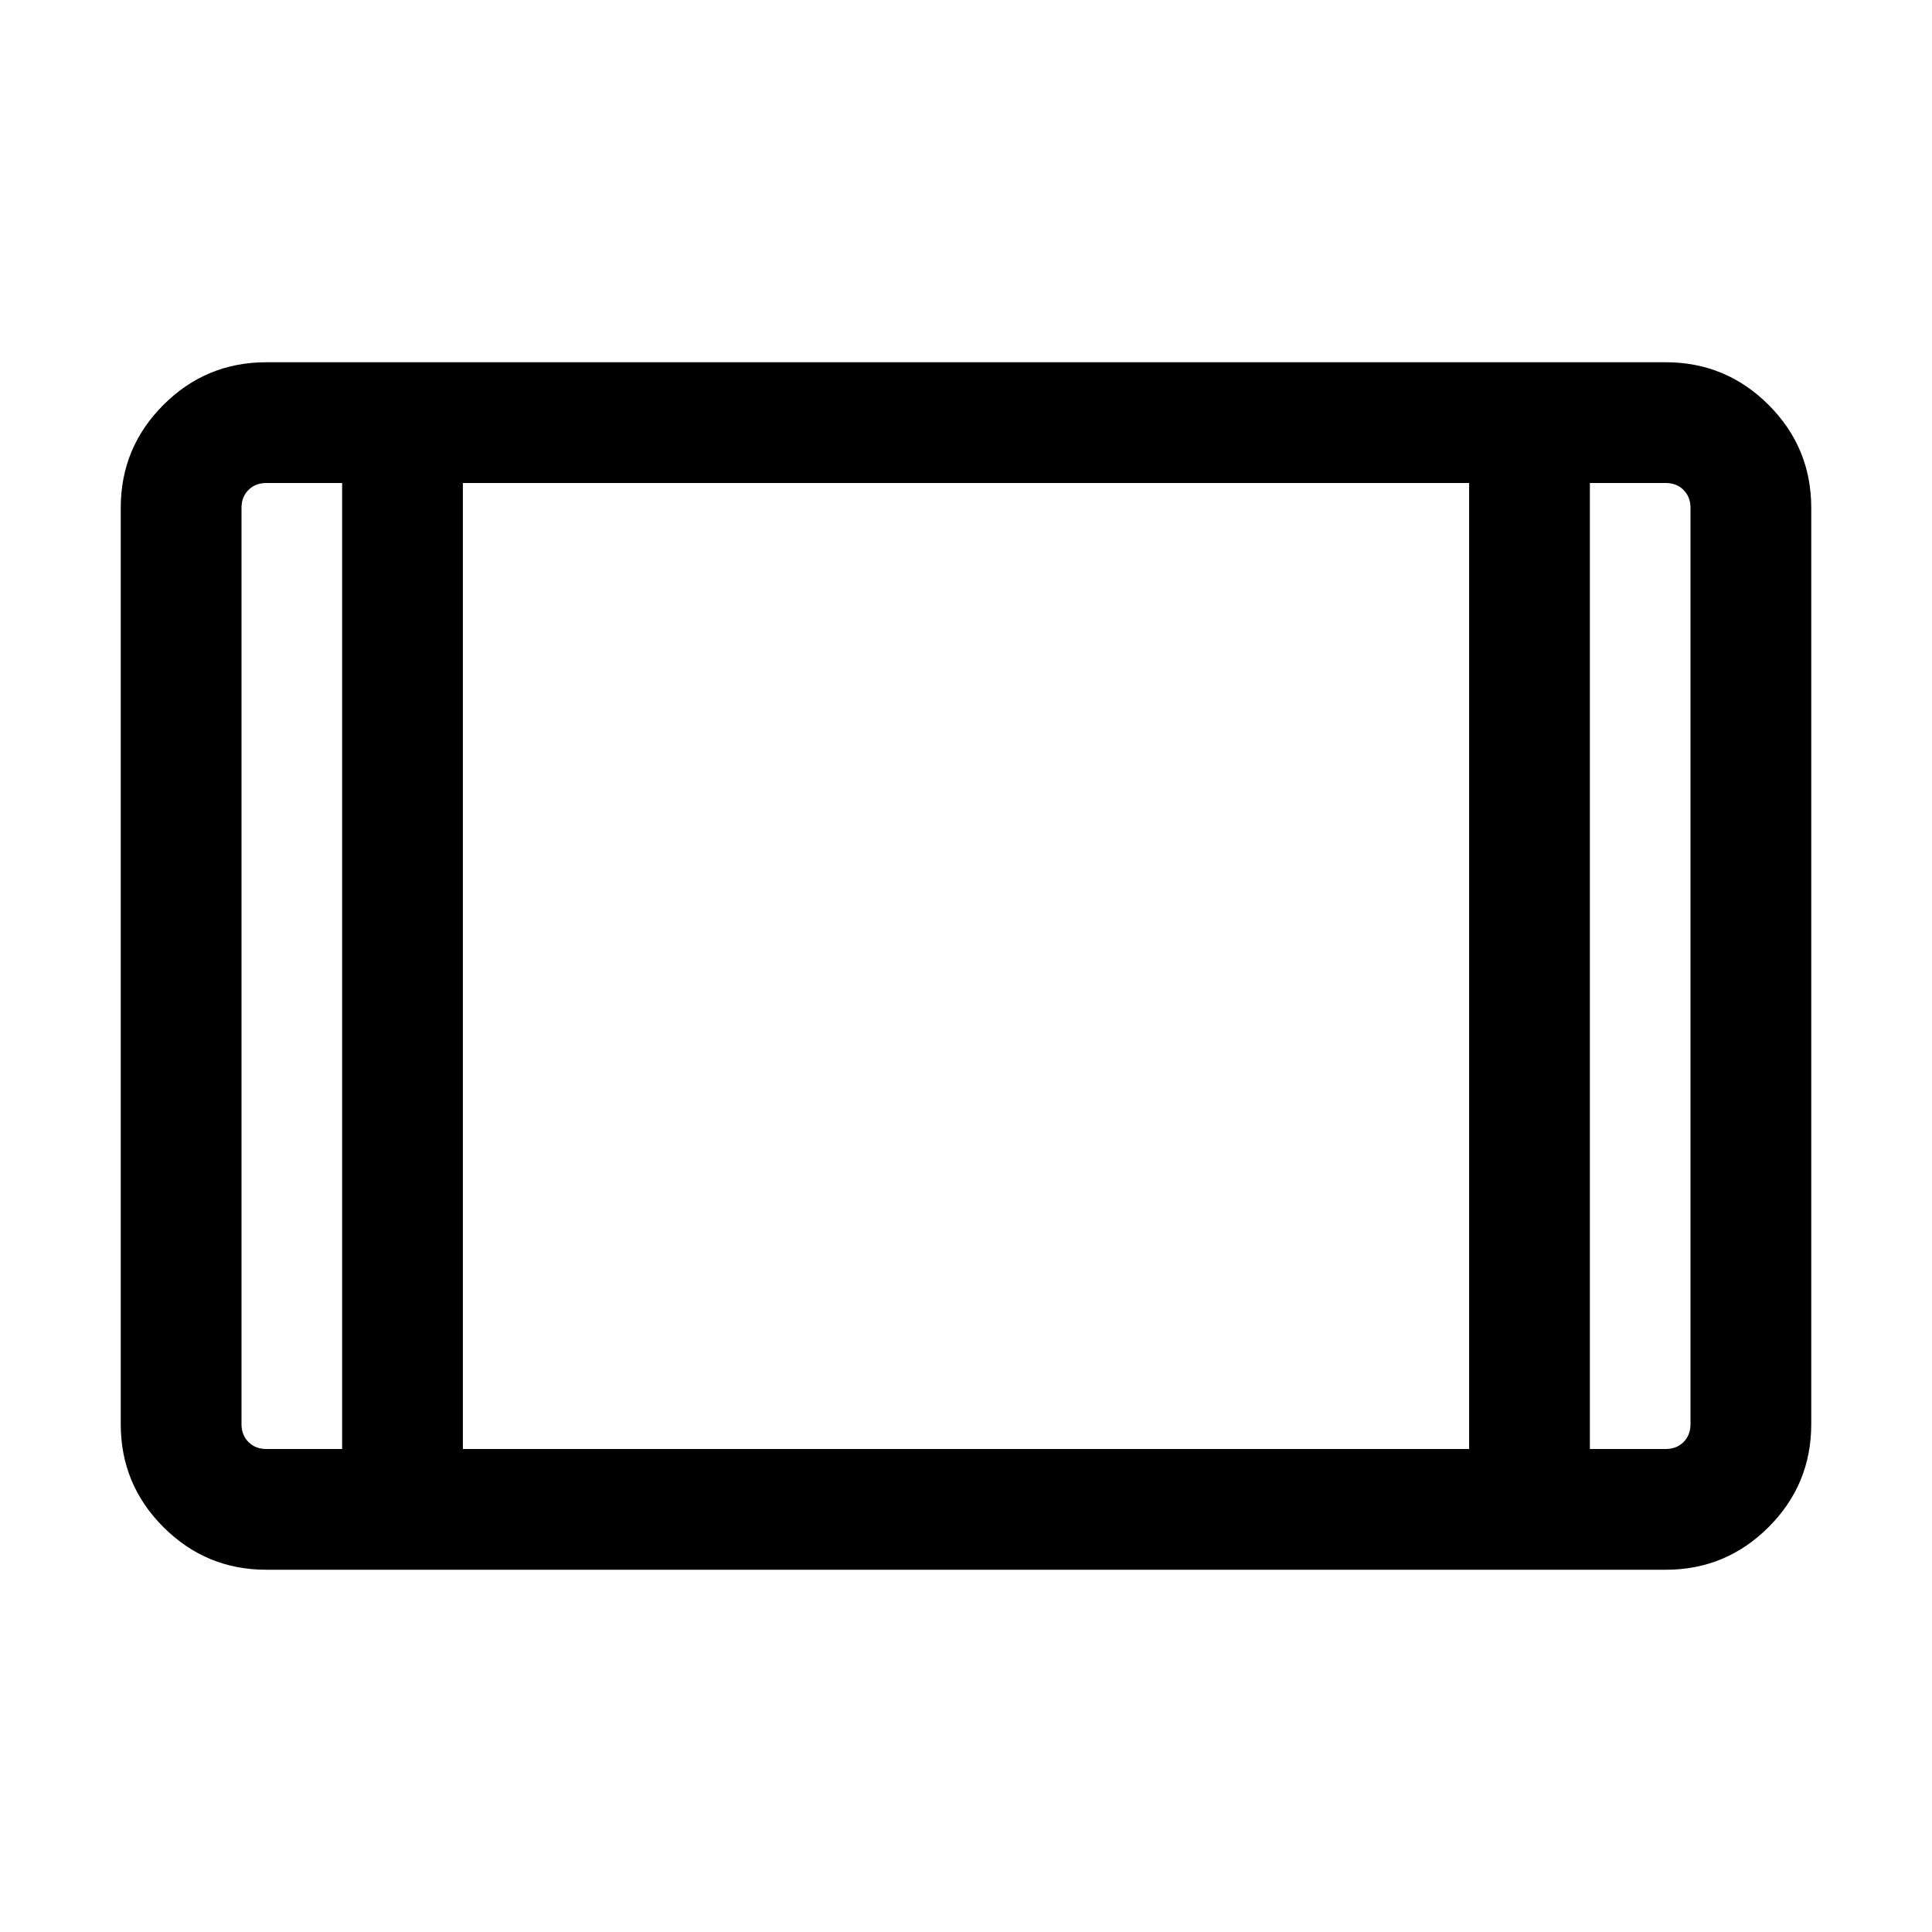<svg xmlns="http://www.w3.org/2000/svg" height="24" viewBox="0 -960 960 960" width="24"><path d="M132.309-180.001q-29.923 0-51.115-21.193Q60-222.386 60-252.309v-455.382q0-29.923 21.193-51.115 21.192-21.193 51.115-21.193h695.382q29.923 0 51.115 21.193 21.193 21.192 21.193 51.115v455.382q0 29.923-21.193 51.115-21.192 21.193-51.115 21.193H132.309ZM170.001-720h-37.692q-5.385 0-8.847 3.462-3.462 3.462-3.462 8.847v455.382q0 5.385 3.462 8.847 3.462 3.462 8.847 3.462h37.692v-480Zm59.998 480h500.002v-480H229.999v480Zm560-480v480h37.692q5.385 0 8.847-3.462 3.462-3.462 3.462-8.847v-455.382q0-5.385-3.462-8.847-3.462-3.462-8.847-3.462h-37.692Zm0 0H840h-50.001Zm-619.998 0H120h50.001Z"/></svg>